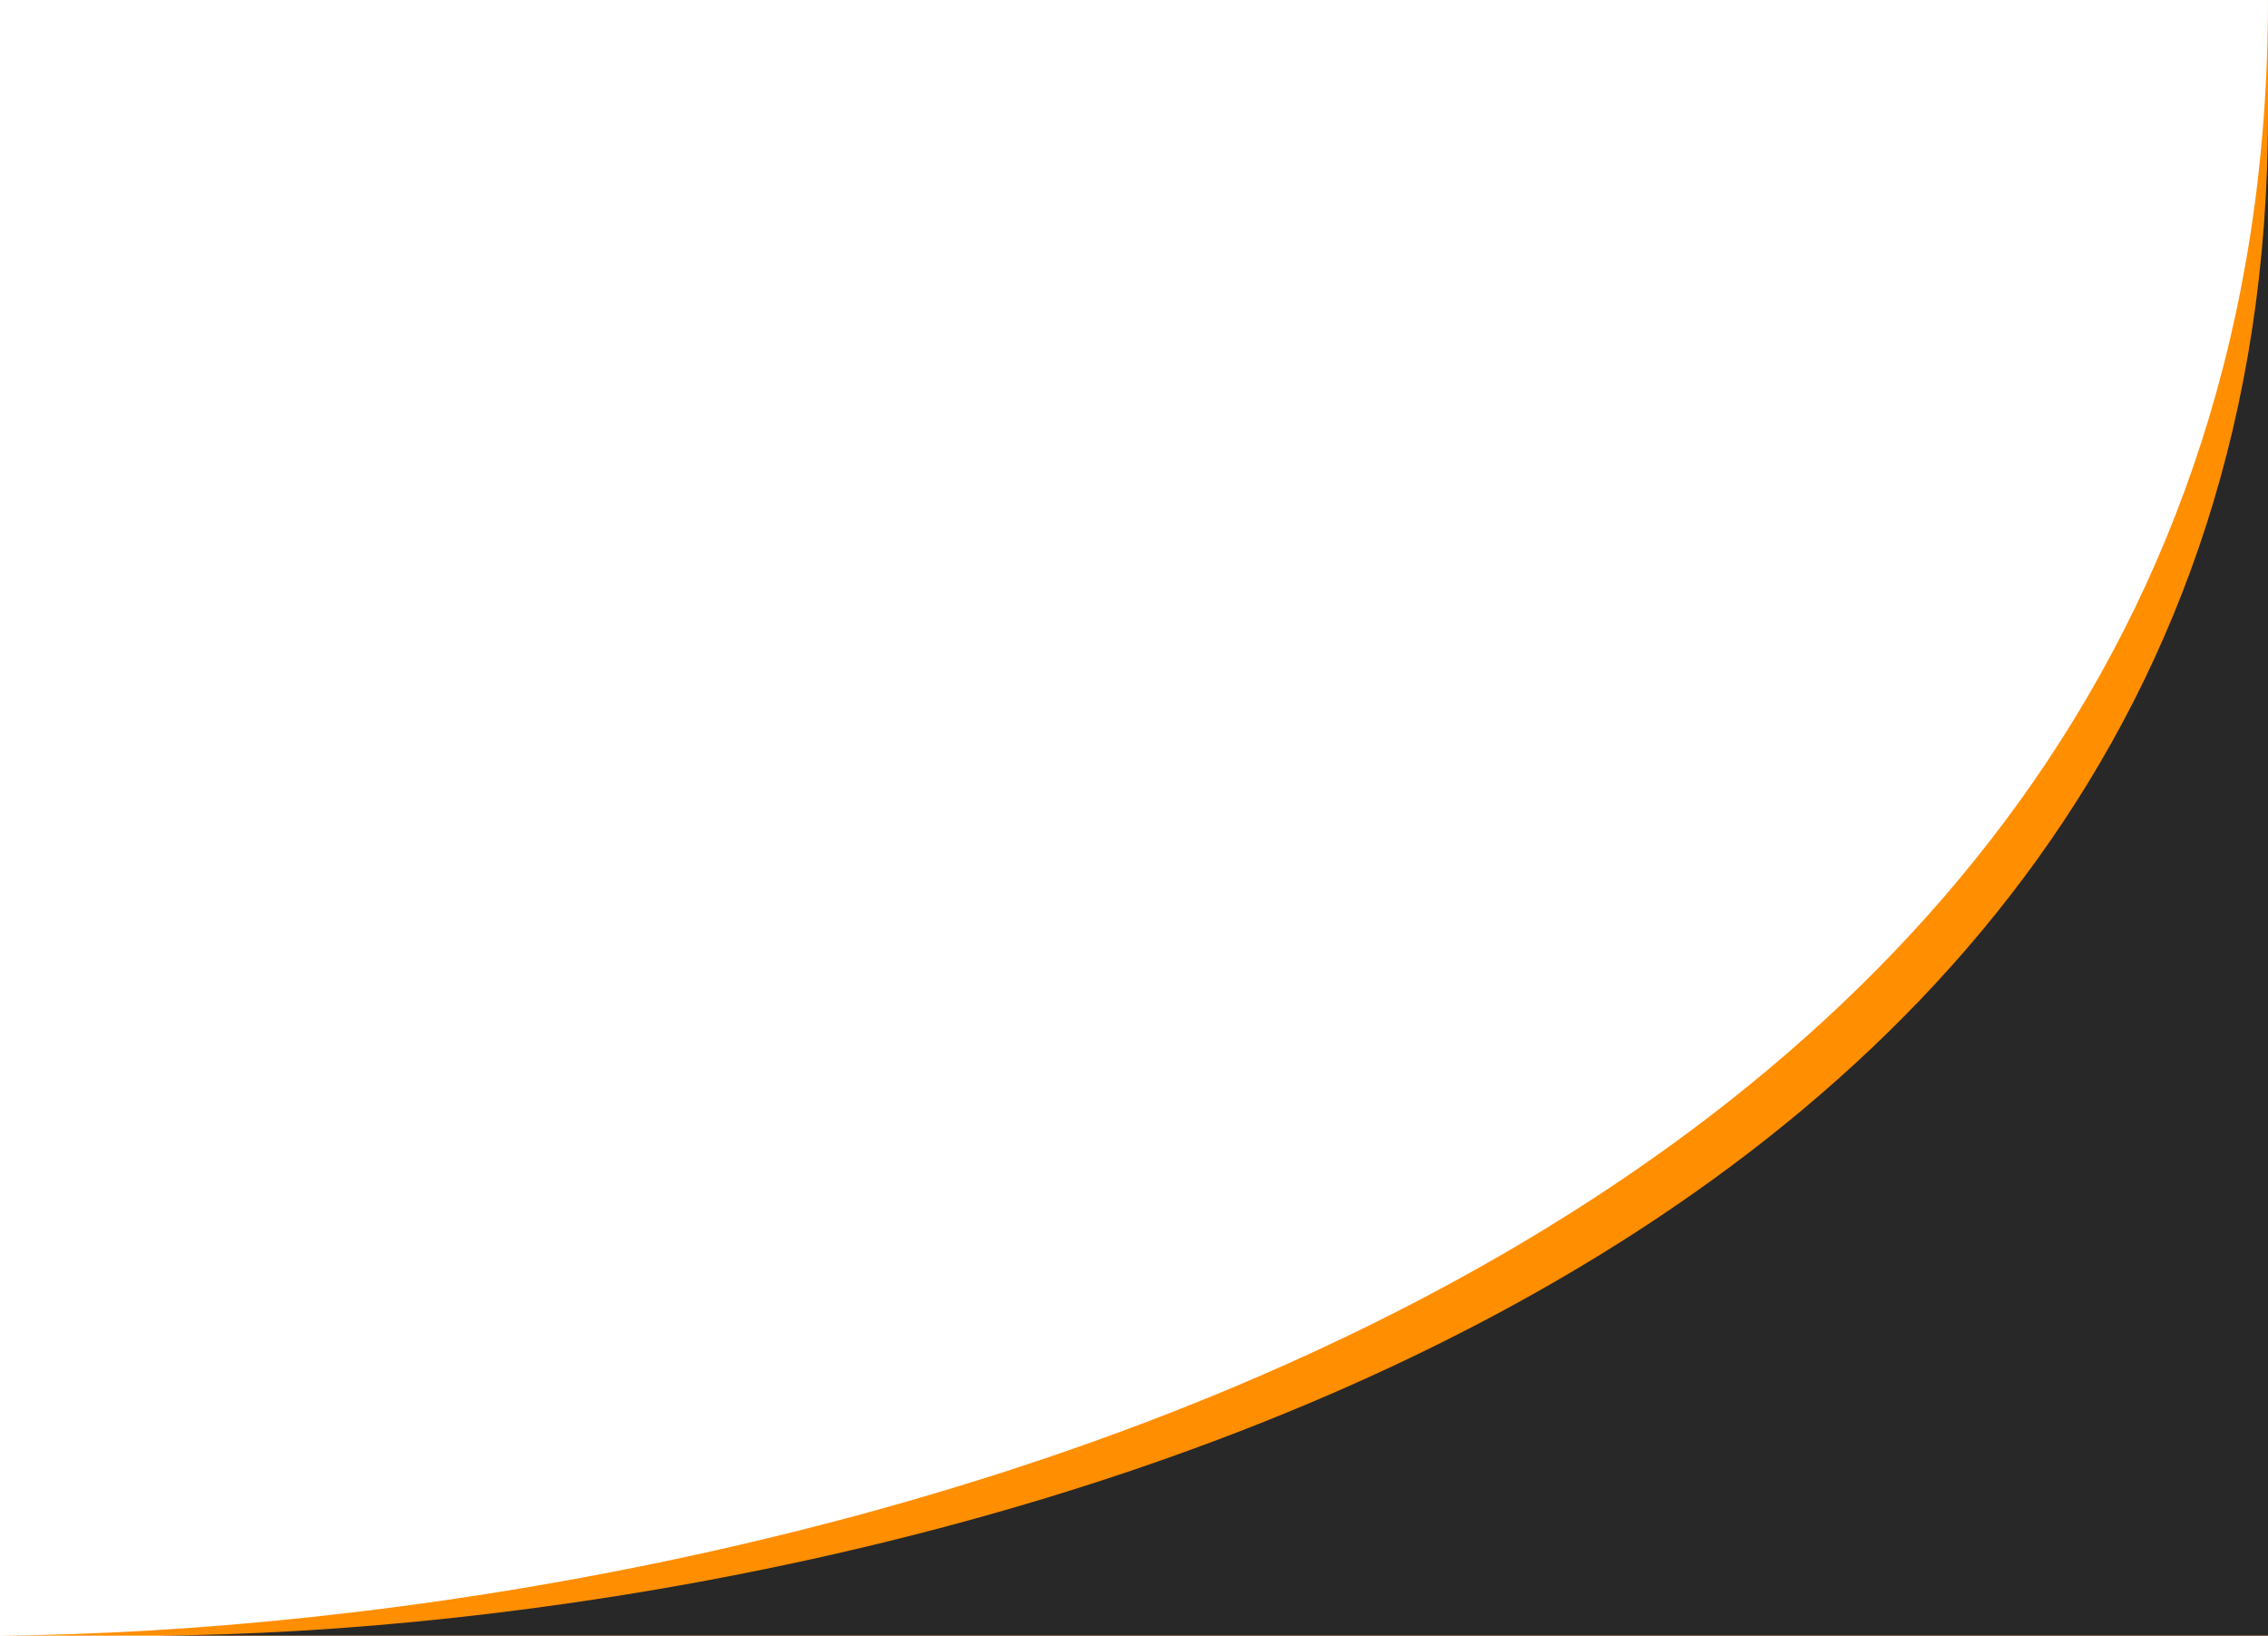 <svg width="2753" height="1985" viewBox="0 0 2753 1985" fill="none" xmlns="http://www.w3.org/2000/svg">
<path d="M2753 1985V0C2753 1570.79 917.667 1977.83 0 1985H2753Z" fill="#FF8E00"/>
<path d="M2753 1985V139C2753 1599.8 1046.33 1978.33 193 1985H2753Z" fill="#282828"/>
</svg>
